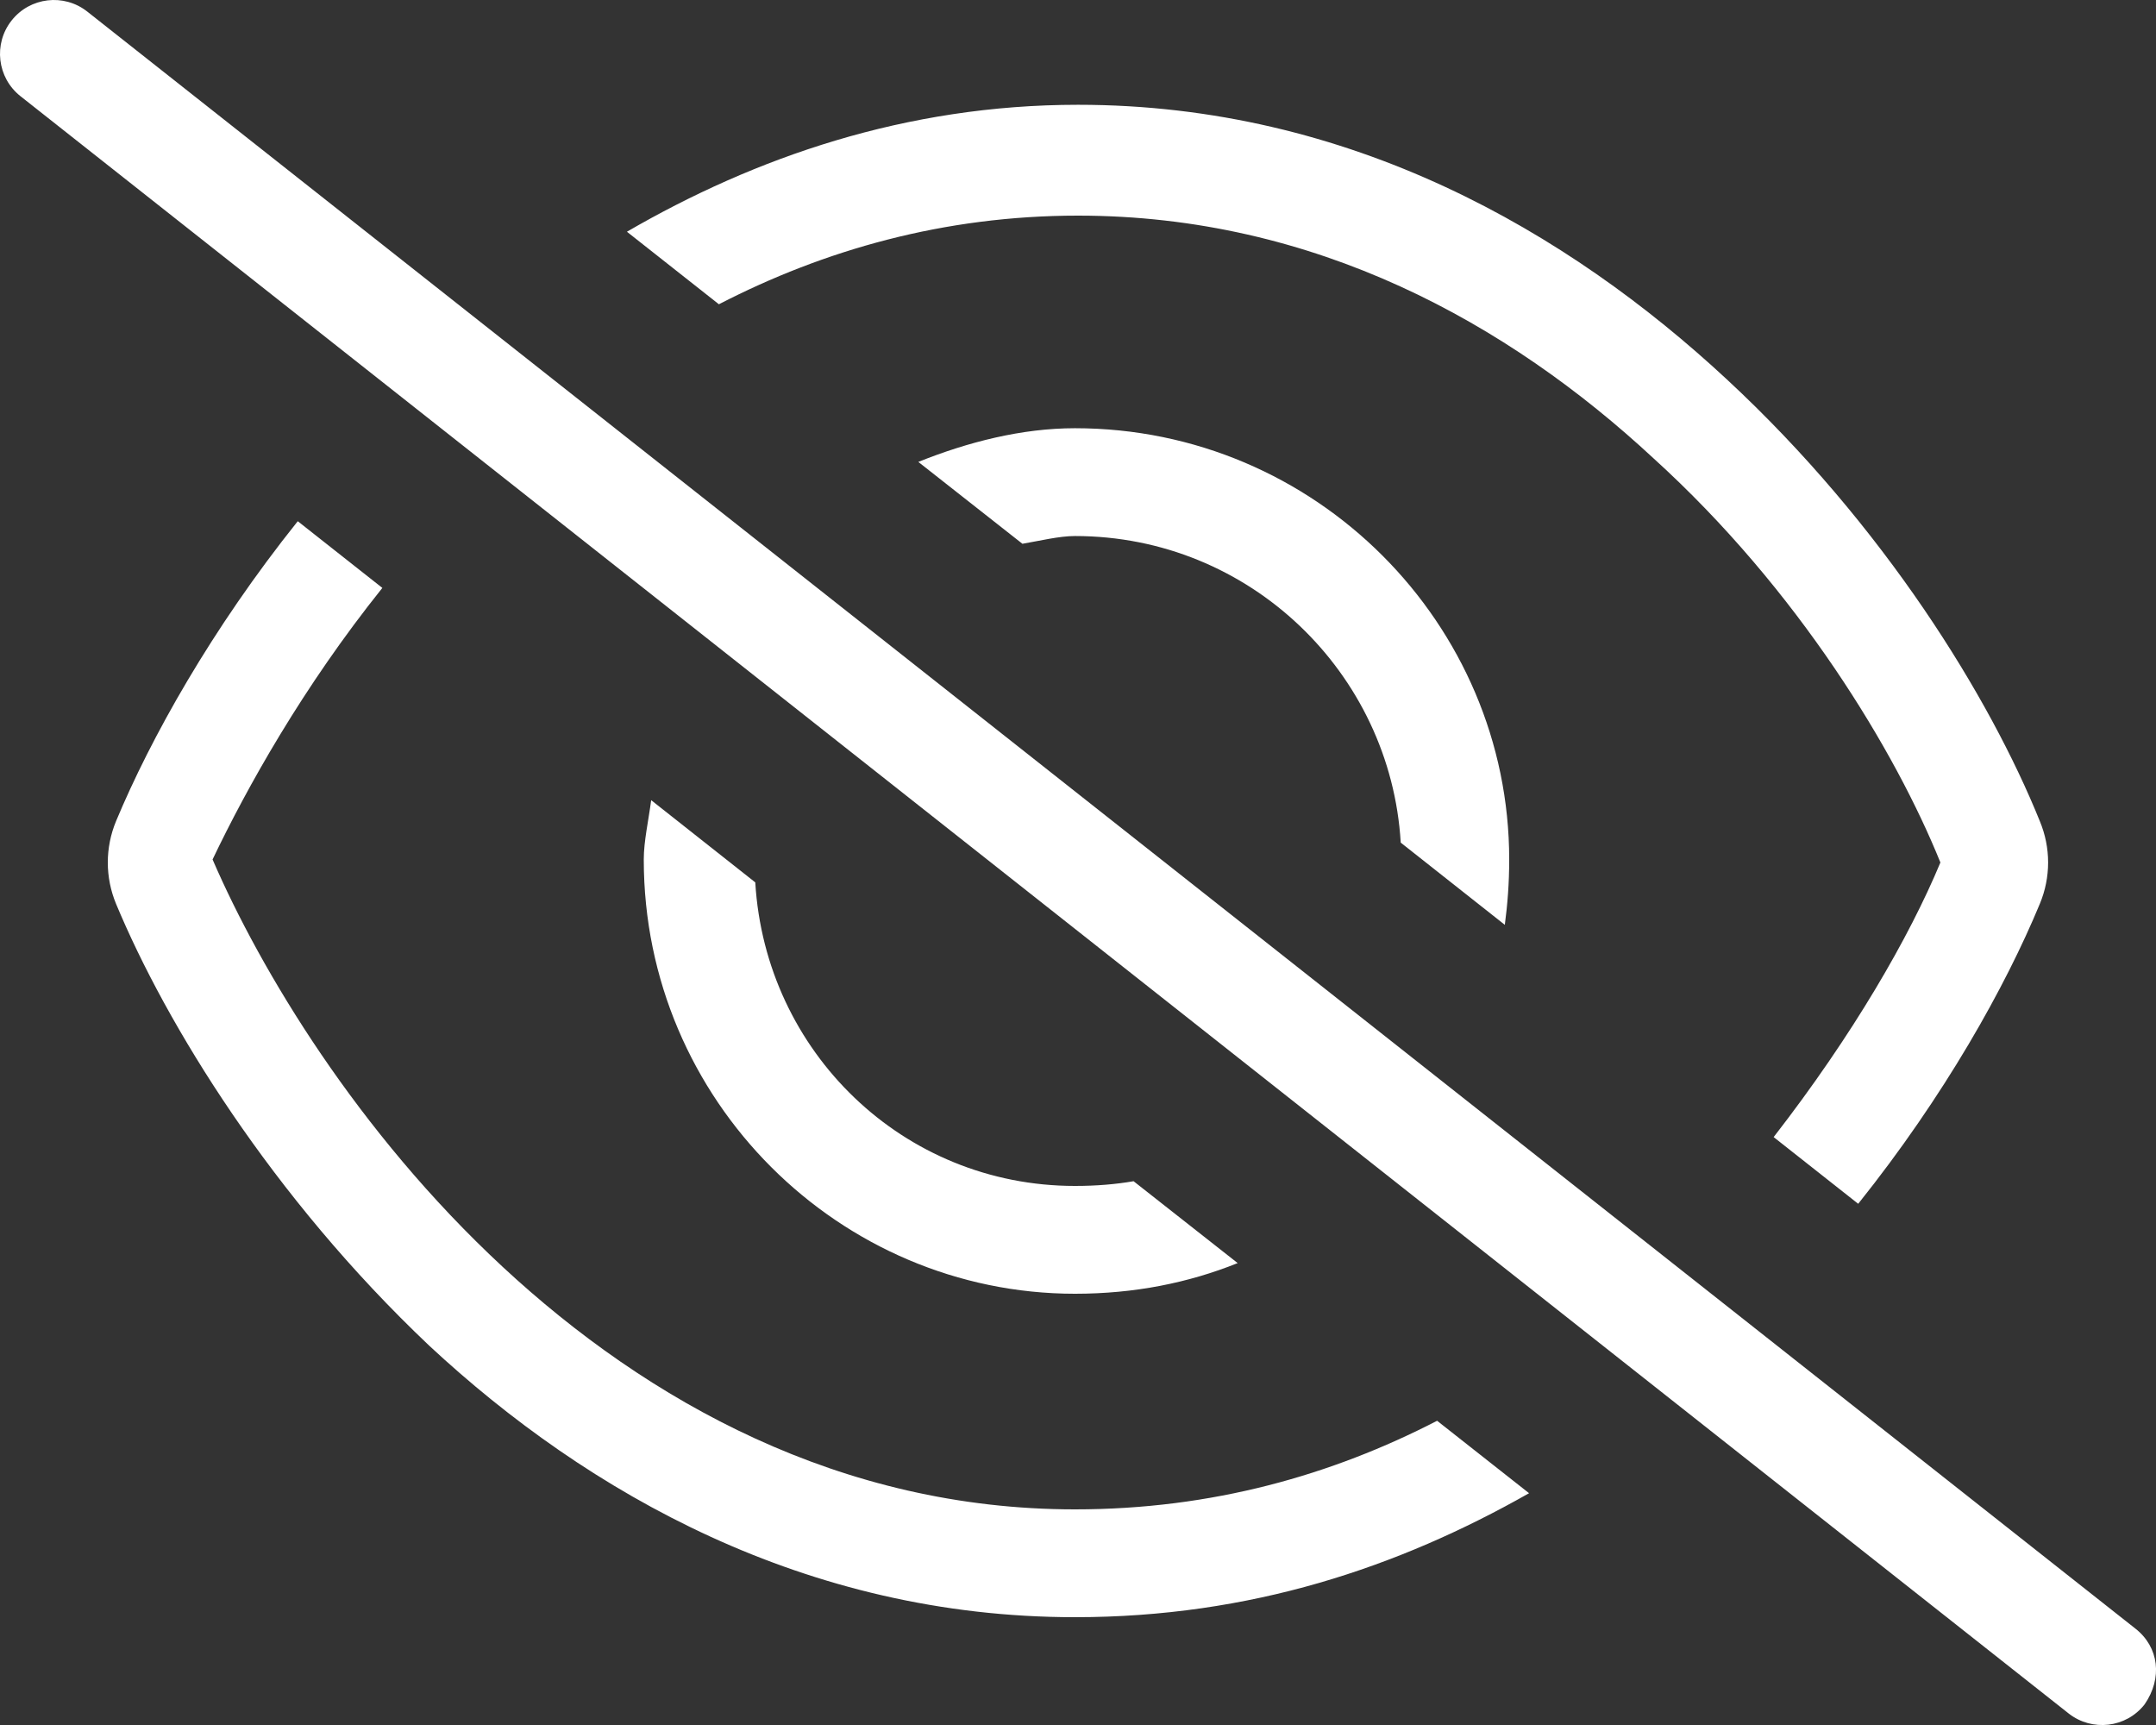 <svg xmlns="http://www.w3.org/2000/svg" viewBox="0 0 640 512"><rect x="0" y="0" width="640" height="512" fill="#333333" stroke="none"/><!--! Font Awesome Pro 6.1.1 by @fontawesome - https://fontawesome.com License - https://fontawesome.com/license (Commercial License) Copyright 2022 Fonticons, Inc. --><path fill="white" d="M633.9 483.4C640.9 488.9 642 498.1 636.6 505.9C631.1 512.9 621 514 614.1 508.6L6.086 28.56C-.849 23.08-2.033 13.02 3.443 6.086C8.918-.849 18.98-2.033 25.91 3.443L633.9 483.4zM605.5 268.3C595.3 292.9 577.2 325.3 551.6 357.3L526.5 337.5C550.1 307.1 566.8 278.1 576 256C562.7 223.1 533.9 175.1 490.8 136C447.7 95.99 390.4 64 320 64C280.2 64 244.6 74.21 213.4 90.31L186.1 68.78C224 46.8 268.8 31.1 320 31.1C400.8 31.1 465.5 68.84 512.6 112.6C559.4 156 590.7 207.1 605.5 243.7C608.8 251.6 608.8 260.4 605.5 268.3L605.5 268.3zM88.39 154.7L113.5 174.5C89.86 204 73.23 233.9 63.1 255.1C77.33 288 106.1 336 149.2 376C192.3 416 249.6 448 319.1 448C359.8 448 395.4 437.8 426.6 421.7L453.9 443.2C415.1 465.2 371.2 480 319.1 480C239.2 480 174.5 443.2 127.4 399.4C80.62 355.1 49.34 304 34.46 268.3C31.18 260.4 31.18 251.6 34.46 243.7C44.73 219.1 62.8 186.7 88.39 154.7L88.39 154.7zM191.1 255.1C191.1 249.7 192.5 243.6 193.3 237.5L224.2 261.9C227.2 312.2 268.1 352 319.1 352C325.6 352 331.2 351.5 336.5 350.6L367.4 374.9C352.7 380.8 336.7 384 319.1 384C249.3 384 191.1 326.7 191.1 255.1zM448 255.1C448 262.3 447.5 268.4 446.7 274.5L415.8 250.1C412.8 199.8 371 159.1 319.1 159.1C314.4 159.1 308.8 160.5 303.5 161.4L272.6 137.1C287.3 131.2 303.3 127.1 319.1 127.1C390.7 127.1 448 185.3 448 255.1V255.1z"/></svg>